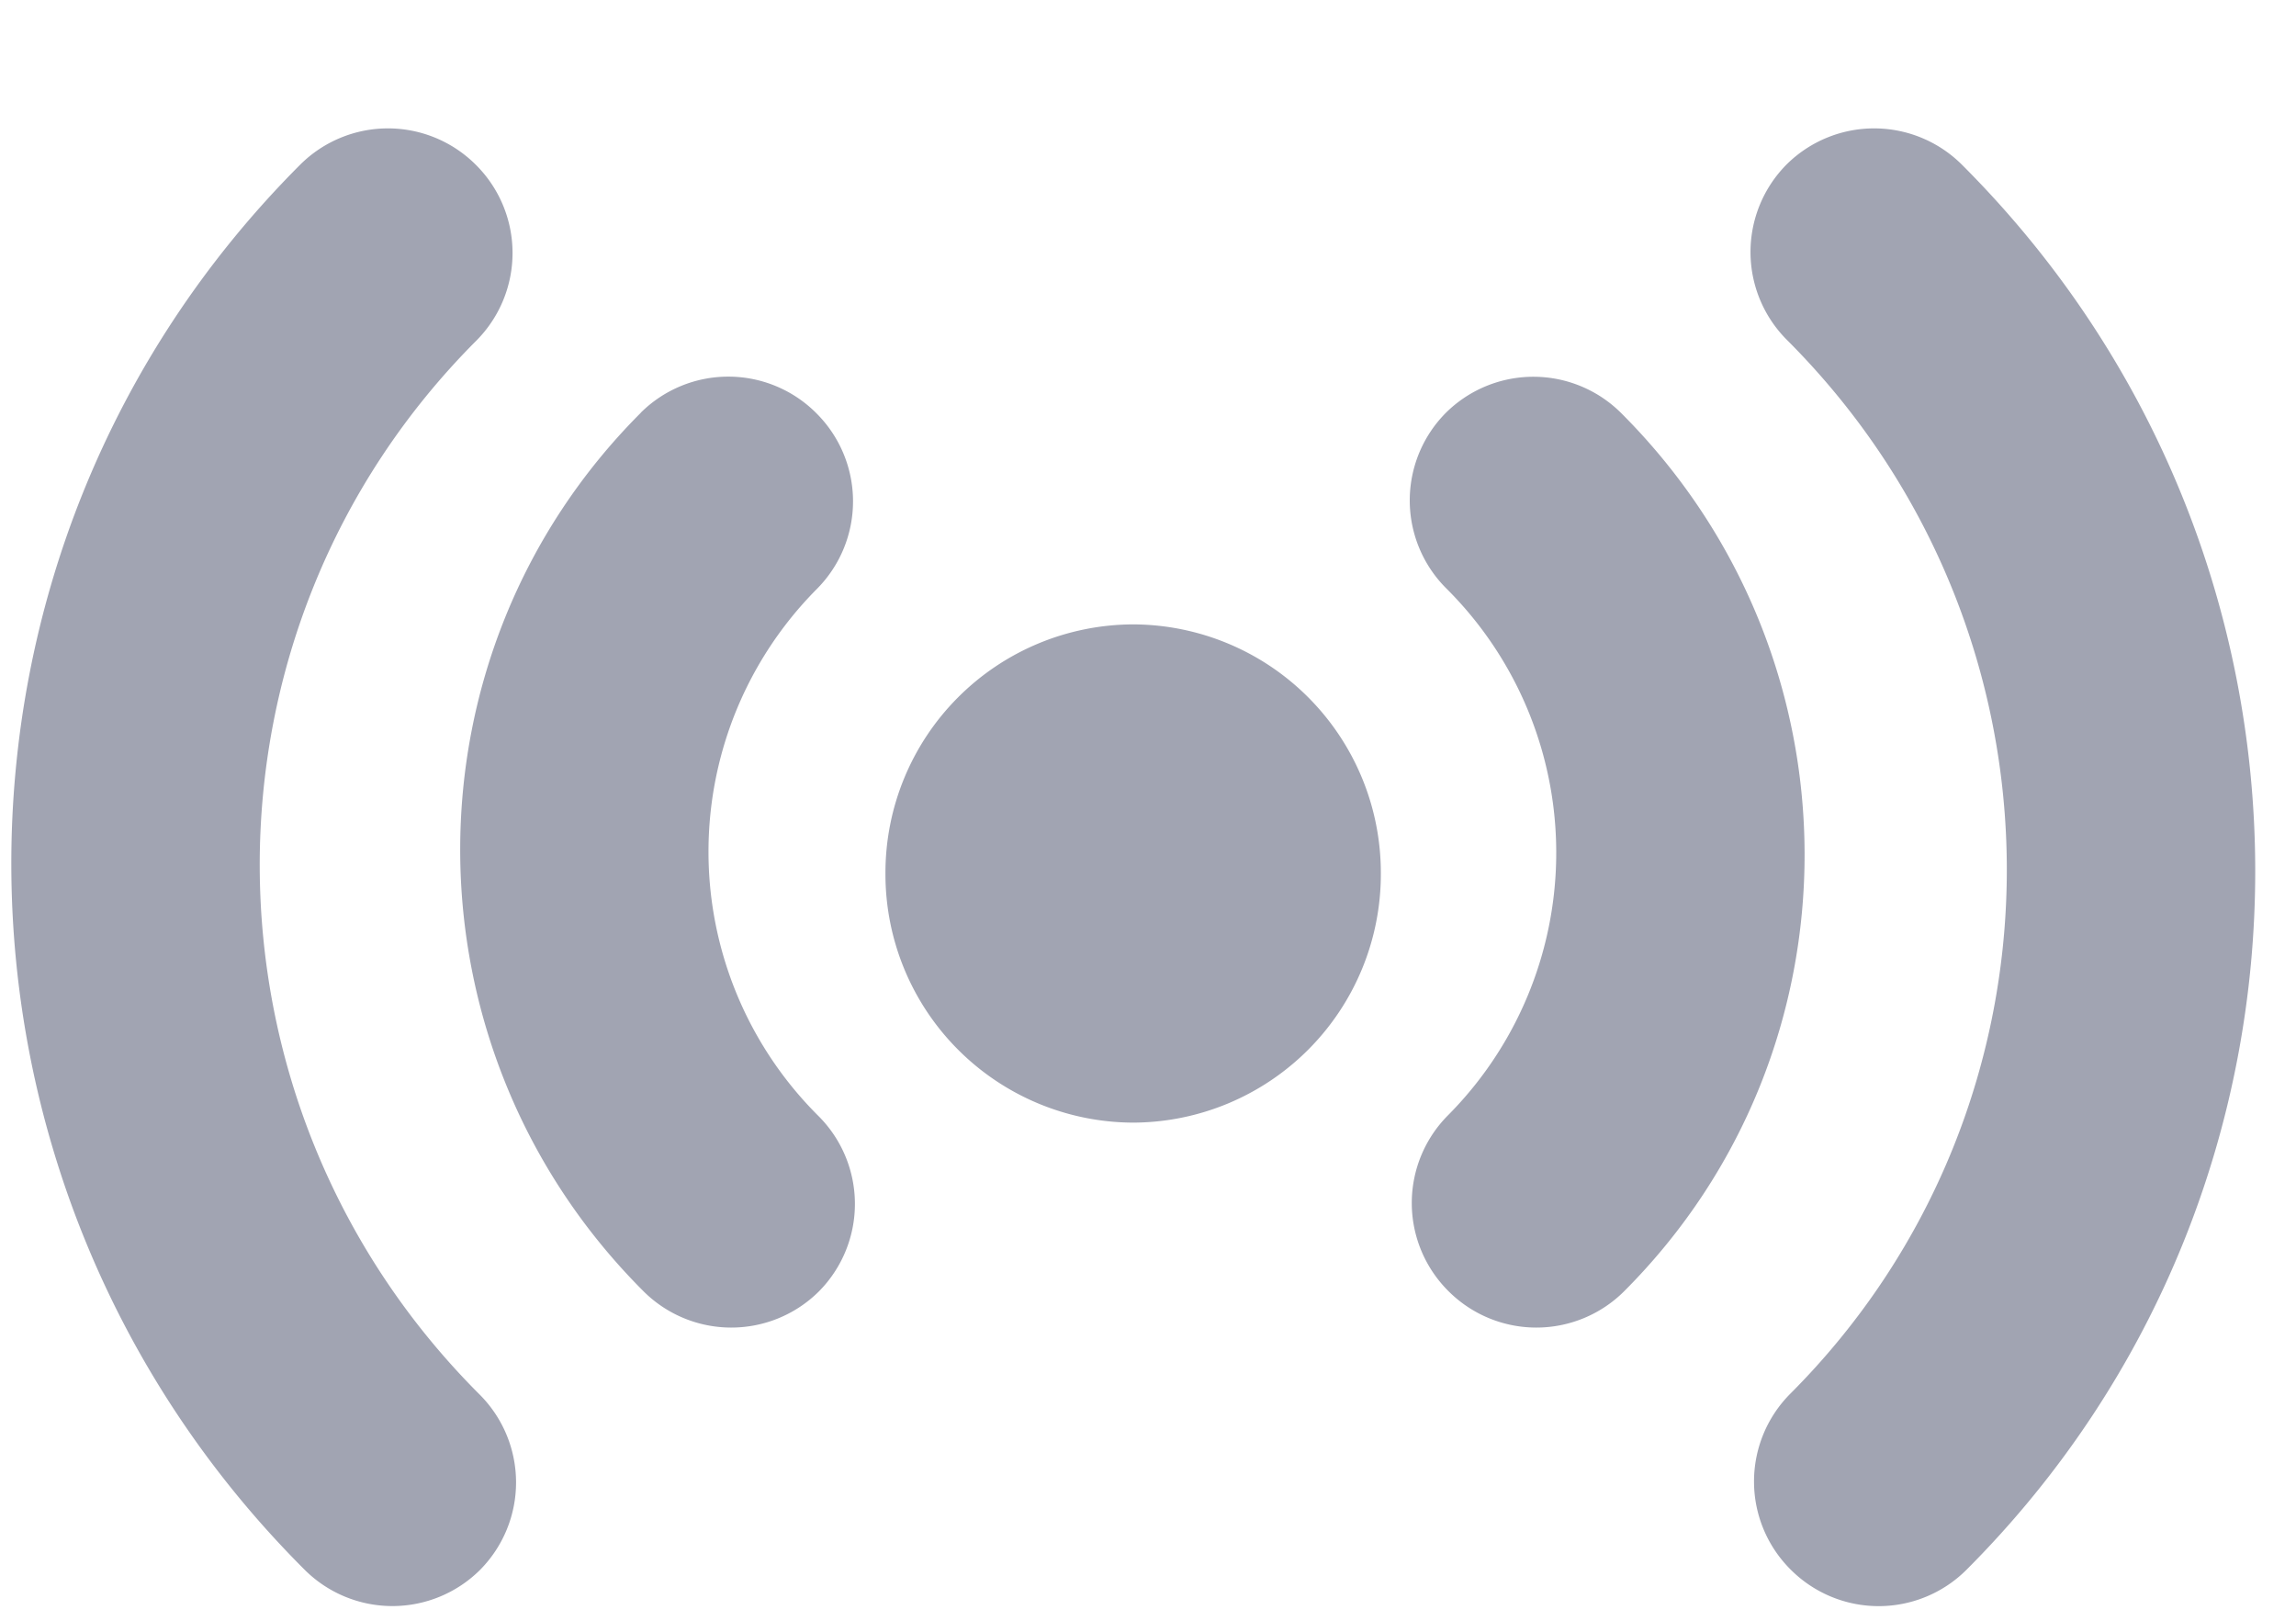 <svg xmlns="http://www.w3.org/2000/svg" width="17" height="12" viewBox="0 0 17 12">
    <path fill="#A1A4B2" fill-rule="nonzero" d="M2.224 1.218a.92.92 0 0 1 1.3.003.92.92 0 0 1 .004 1.3c-2.148 2.15-2.139 5.643.022 7.803a.92.92 0 0 1 .004 1.3.92.92 0 0 1-1.3-.003c-2.882-2.88-2.895-7.538-.03-10.403zm2.52 1.838a.92.92 0 0 1 1.301.004.92.92 0 0 1 .004 1.3 2.759 2.759 0 0 0 .01 3.902.92.92 0 0 1 .004 1.3.92.92 0 0 1-1.3-.003c-1.8-1.8-1.809-4.712-.018-6.503zm9.814 8.569a.92.92 0 0 1-1.3-.004.92.92 0 0 1-.004-1.3c2.148-2.149 2.139-5.642-.022-7.803a.92.92 0 0 1-.004-1.3.92.92 0 0 1 1.3.003c2.882 2.881 2.895 7.539.03 10.404zm-2.534-2.063a.92.92 0 0 1-1.3-.003.92.92 0 0 1-.004-1.3 2.759 2.759 0 0 0-.011-3.902.92.92 0 0 1-.004-1.3.92.92 0 0 1 1.3.003c1.801 1.8 1.81 4.712.019 6.502zM8.39 8.312a1.84 1.84 0 0 1-1.834-1.844 1.84 1.84 0 0 1 1.834-1.845 1.84 1.84 0 0 1 1.834 1.845 1.84 1.84 0 0 1-1.834 1.844z"/>
</svg>
